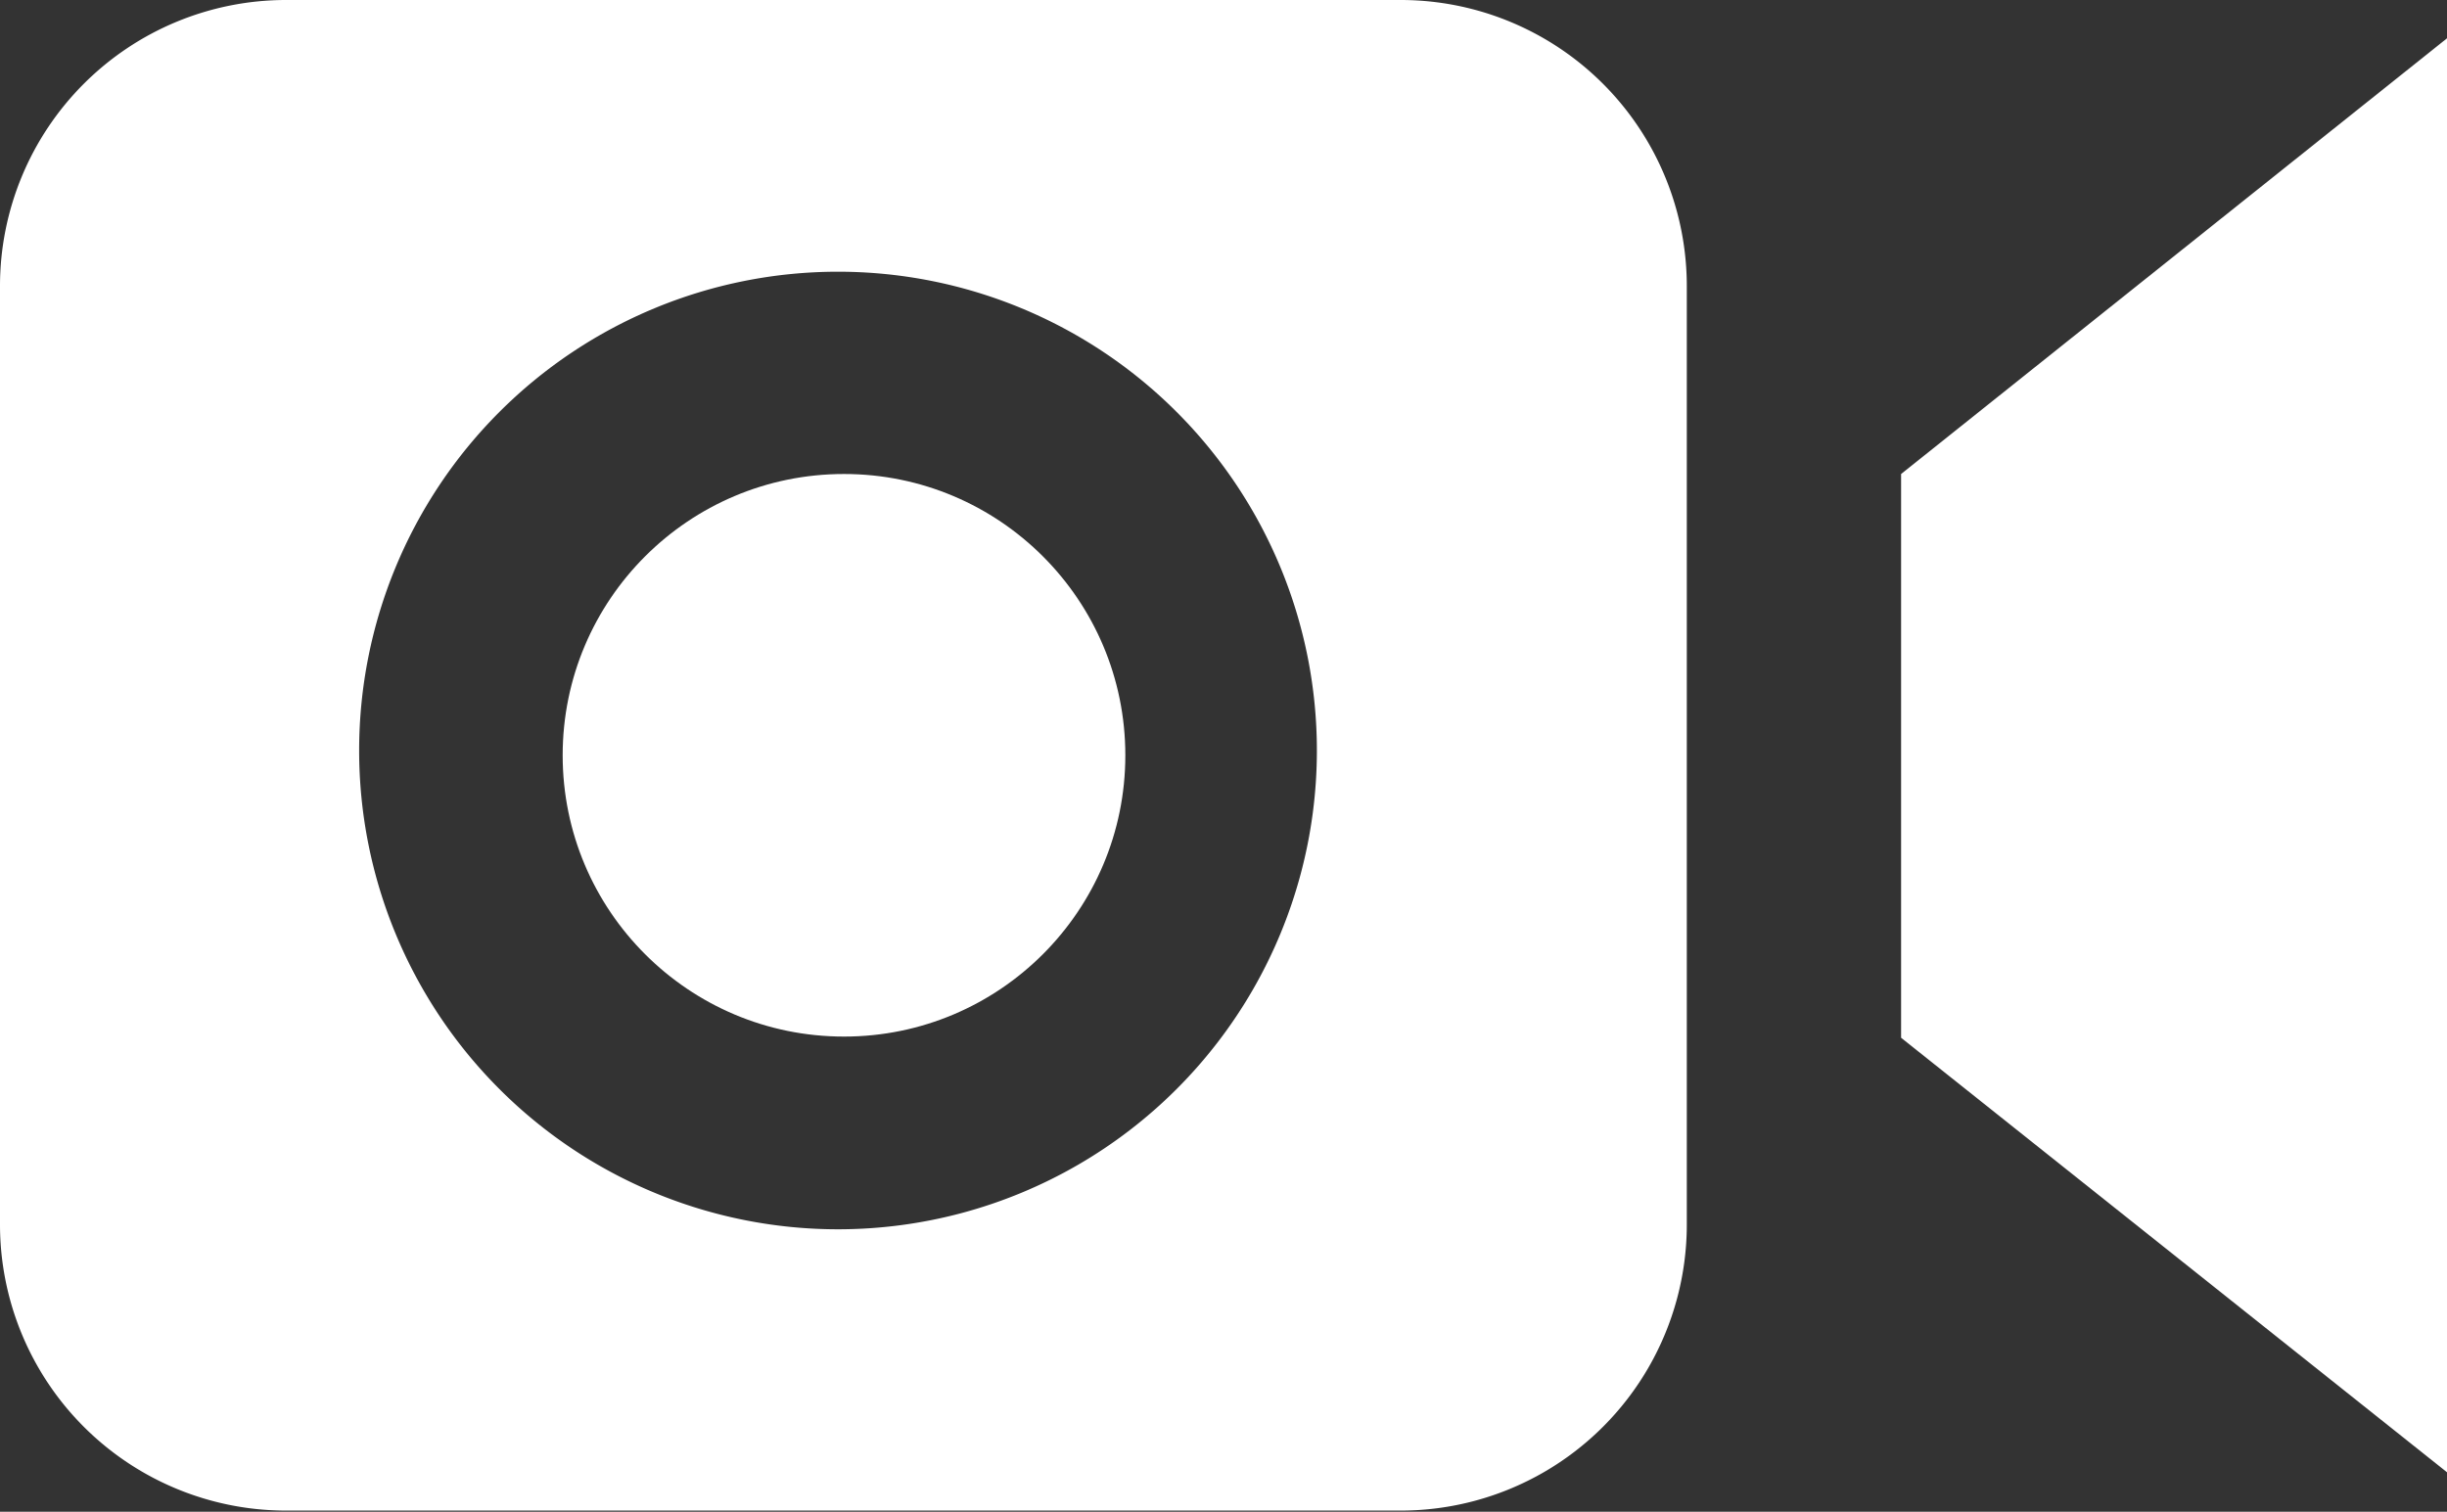 <svg xmlns="http://www.w3.org/2000/svg" viewBox="0 0 20.44 12.63"><rect x="0" y="0" width="20.44" height="12.63" fill="#333333" stroke="none"/><defs><style>.cls-1{fill:#fff;}</style></defs><title>camera</title><g id="Layer_2" data-name="Layer 2"><g id="Layer_1-2" data-name="Layer 1"><path class="cls-1" d="M11.7,0H2.39A2.39,2.39,0,0,0,0,2.39v7.84a2.39,2.39,0,0,0,2.39,2.39H11.7a2.39,2.39,0,0,0,2.39-2.39V2.39A2.39,2.39,0,0,0,11.7,0ZM7,10.27a4,4,0,1,1,4-4A4,4,0,0,1,7,10.27Z"/><circle class="cls-1" cx="7.05" cy="6.31" r="2.35"/><polygon class="cls-1" points="20.44 12.3 15.88 8.67 15.88 3.96 20.44 0.32 20.44 12.3"/></g></g></svg>